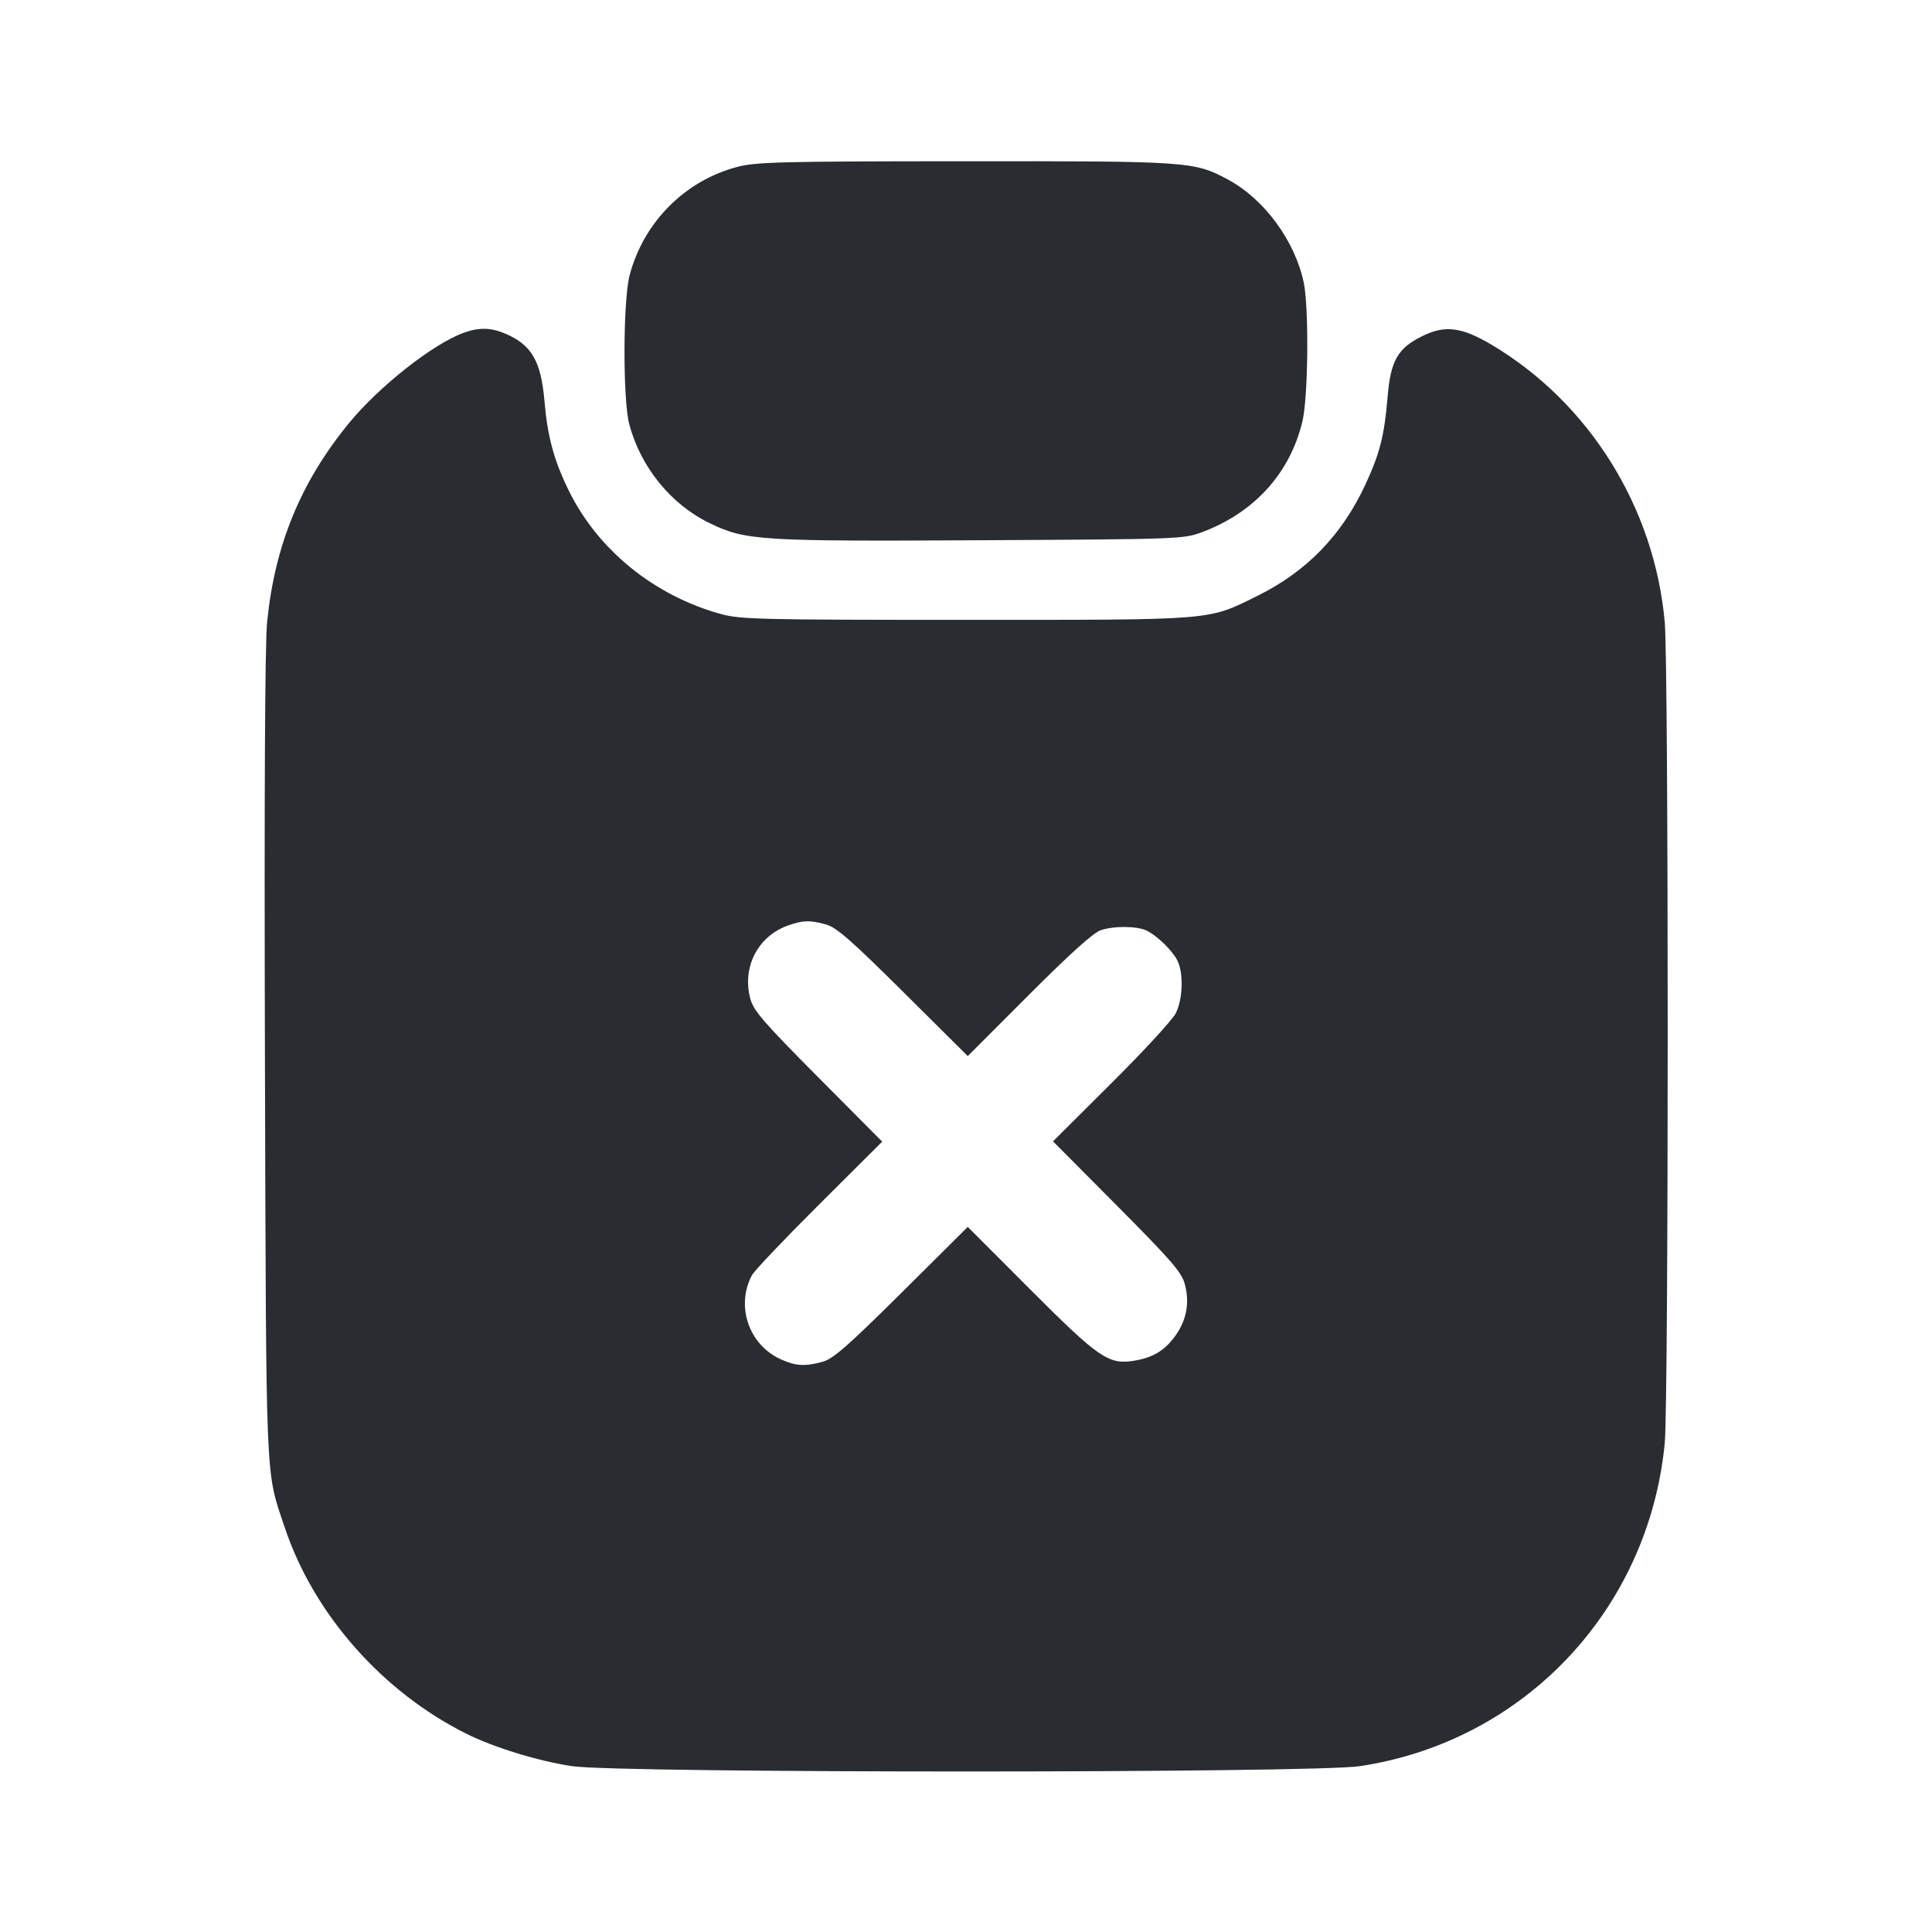 <svg width="24" height="24" viewBox="0 0 24 24" fill="none" xmlns="http://www.w3.org/2000/svg"><path d="M9.160 2.073 C 8.509 2.243,7.993 2.762,7.821 3.421 C 7.739 3.736,7.736 4.968,7.817 5.270 C 7.959 5.805,8.337 6.269,8.820 6.501 C 9.265 6.716,9.443 6.726,12.220 6.711 C 14.668 6.698,14.703 6.696,14.937 6.609 C 15.585 6.365,16.028 5.874,16.180 5.231 C 16.251 4.928,16.261 3.827,16.196 3.512 C 16.087 2.993,15.707 2.474,15.255 2.231 C 14.836 2.005,14.772 2.001,11.980 2.003 C 9.703 2.004,9.391 2.012,9.160 2.073 M5.760 4.134 C 5.383 4.269,4.707 4.802,4.336 5.255 C 3.735 5.989,3.414 6.769,3.318 7.729 C 3.291 7.995,3.282 9.894,3.291 13.120 C 3.307 18.557,3.294 18.250,3.540 18.983 C 3.898 20.050,4.748 21.015,5.791 21.536 C 6.130 21.706,6.686 21.877,7.108 21.940 C 7.691 22.028,16.309 22.028,16.892 21.940 C 18.934 21.633,20.479 19.996,20.680 17.929 C 20.729 17.425,20.729 8.272,20.680 7.728 C 20.552 6.302,19.741 5.003,18.530 4.283 C 18.158 4.062,17.950 4.036,17.671 4.174 C 17.362 4.326,17.275 4.478,17.237 4.933 C 17.196 5.417,17.141 5.632,16.961 6.020 C 16.669 6.649,16.230 7.101,15.620 7.402 C 14.995 7.710,15.119 7.700,12.000 7.700 C 9.461 7.700,9.197 7.694,8.960 7.629 C 8.131 7.402,7.429 6.834,7.067 6.097 C 6.883 5.725,6.801 5.424,6.764 4.986 C 6.721 4.484,6.603 4.281,6.271 4.142 C 6.094 4.068,5.949 4.066,5.760 4.134 M10.260 11.484 C 10.390 11.519,10.569 11.676,11.221 12.323 L 12.022 13.119 12.781 12.359 C 13.296 11.844,13.583 11.585,13.675 11.555 C 13.846 11.499,14.132 11.503,14.250 11.563 C 14.382 11.631,14.559 11.804,14.624 11.928 C 14.705 12.084,14.695 12.415,14.603 12.592 C 14.560 12.673,14.201 13.064,13.803 13.459 L 13.081 14.178 13.877 14.979 C 14.559 15.666,14.680 15.805,14.719 15.955 C 14.780 16.185,14.740 16.401,14.598 16.597 C 14.465 16.780,14.320 16.866,14.084 16.904 C 13.771 16.954,13.649 16.870,12.801 16.021 L 12.022 15.241 11.201 16.057 C 10.531 16.722,10.350 16.880,10.220 16.916 C 9.998 16.977,9.886 16.970,9.698 16.885 C 9.302 16.705,9.137 16.224,9.341 15.841 C 9.370 15.786,9.747 15.389,10.177 14.961 L 10.959 14.182 10.163 13.381 C 9.477 12.691,9.361 12.556,9.320 12.404 C 9.217 12.014,9.414 11.631,9.786 11.498 C 9.976 11.431,10.056 11.428,10.260 11.484 " fill="#292D32" stroke="none" fill-rule="evenodd"></path></svg>